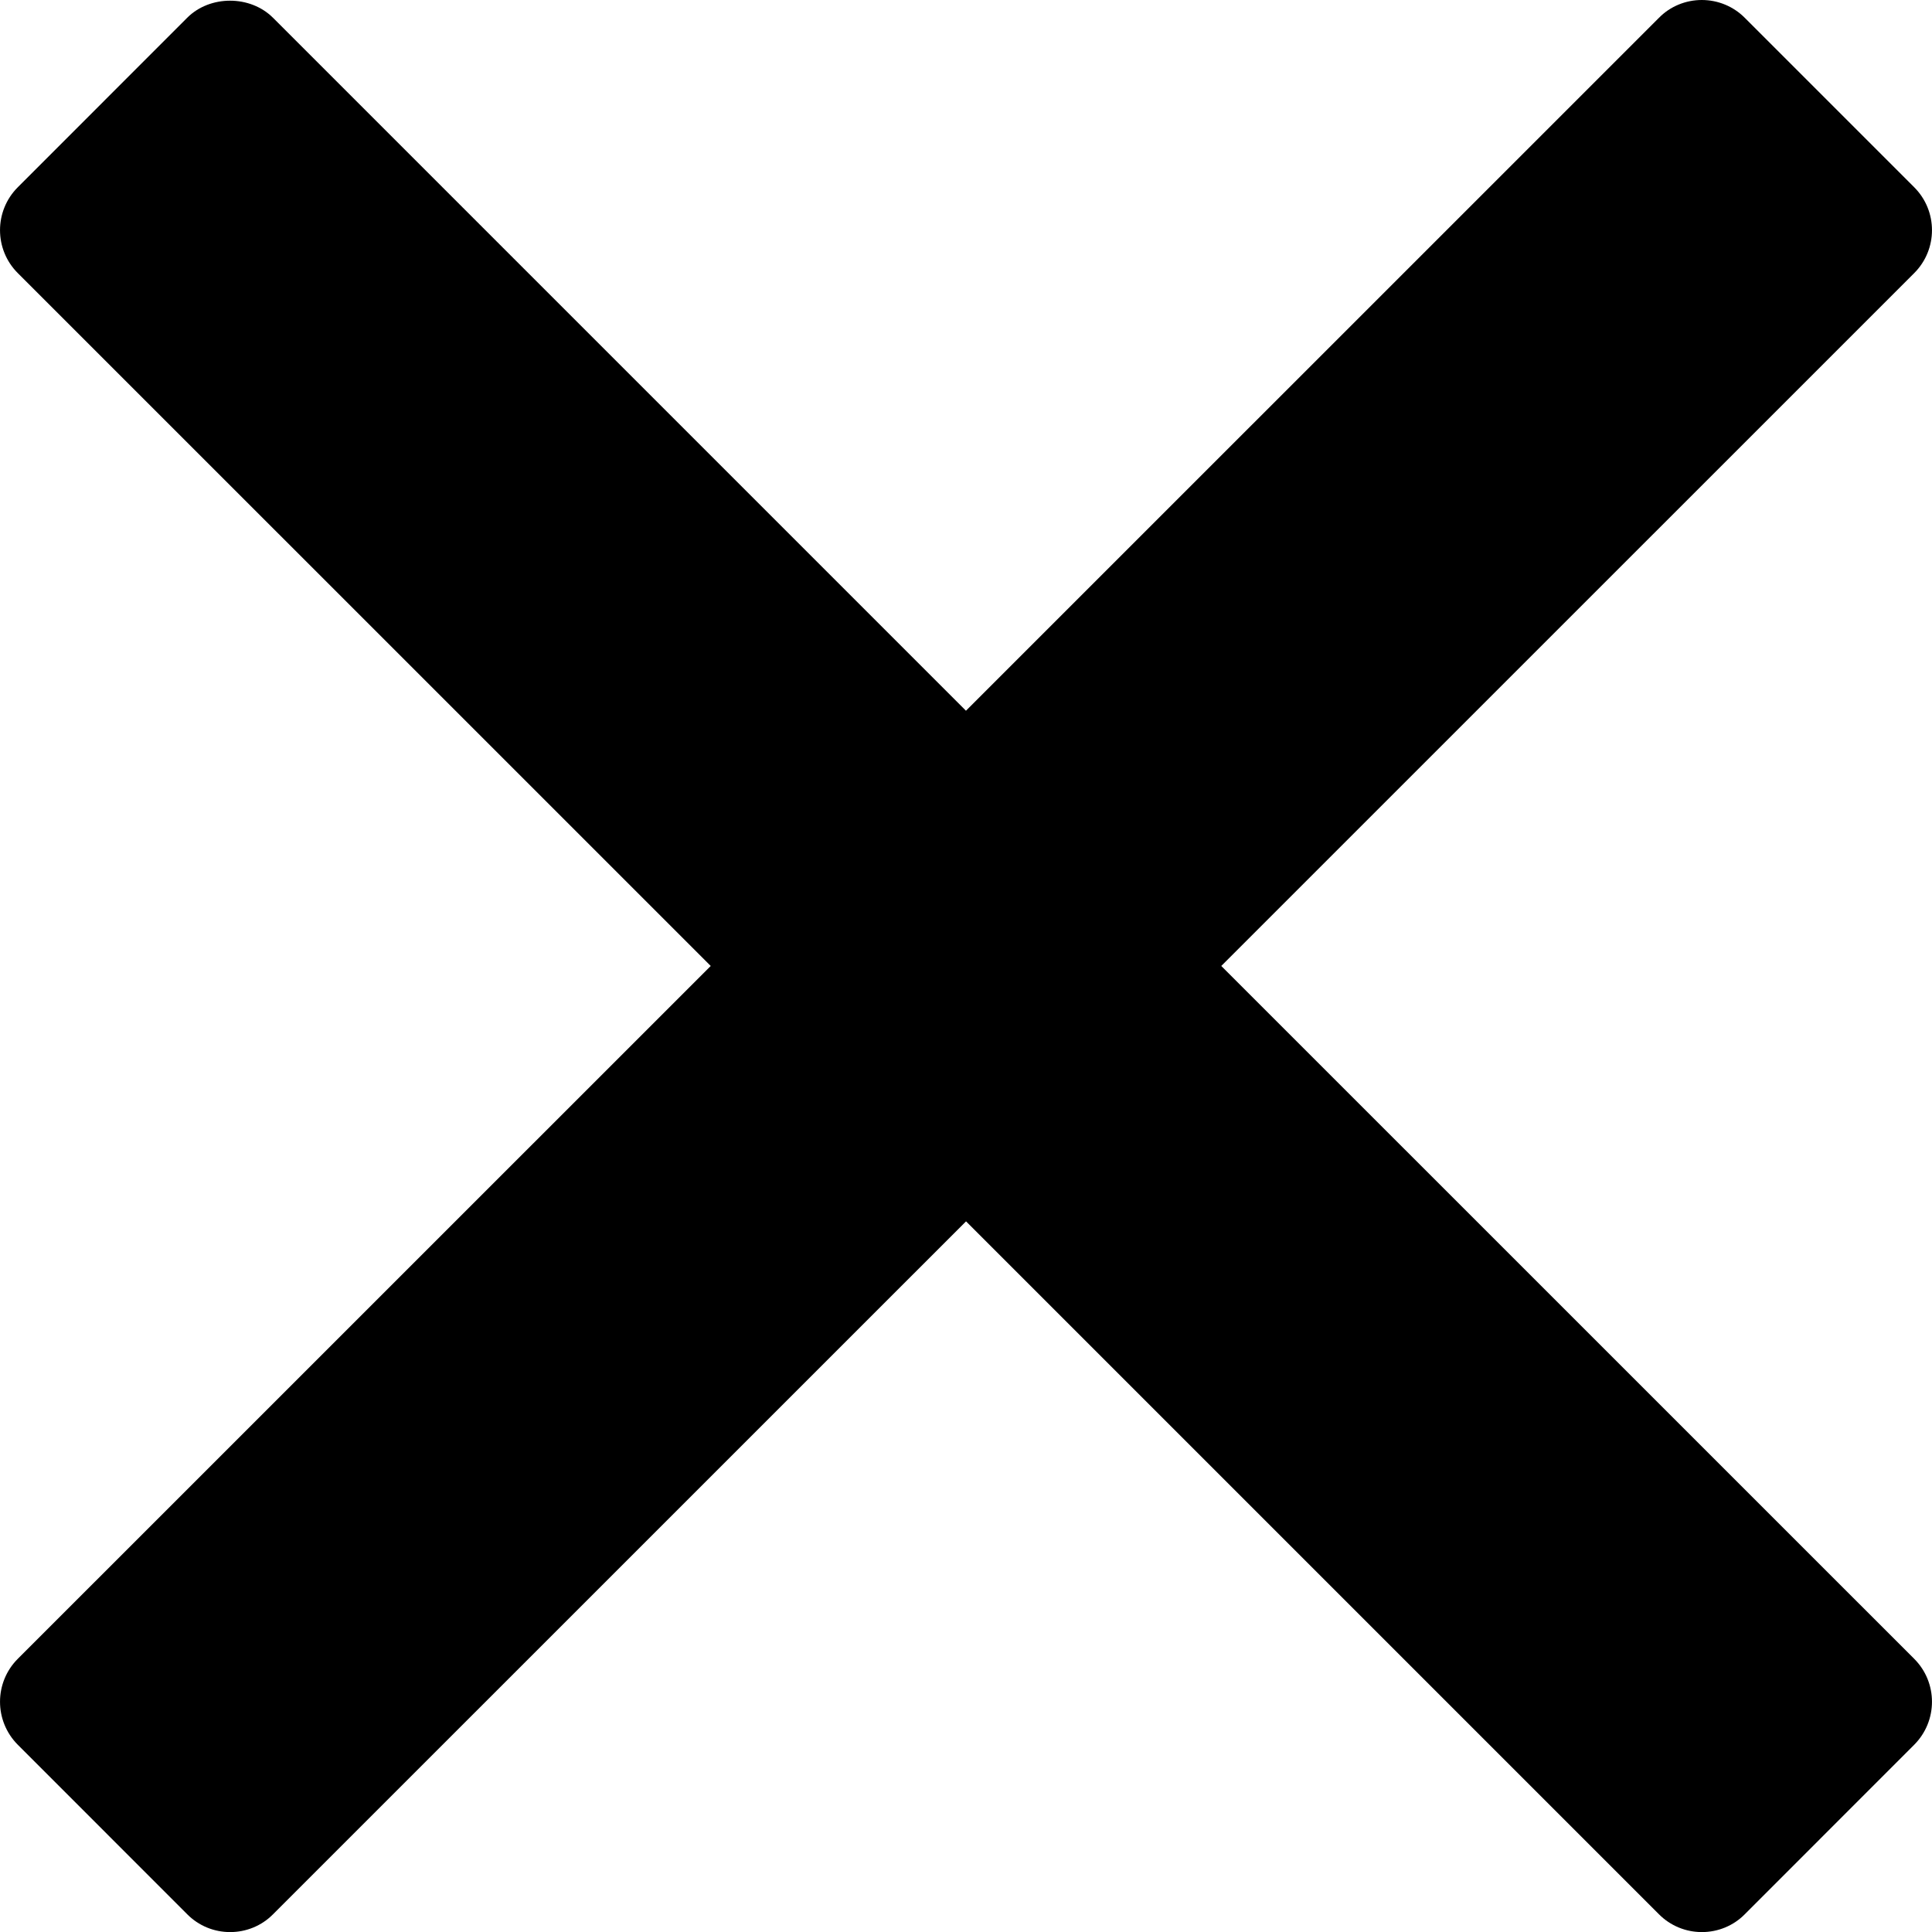 <svg version="1.0" id="icon-cross-menu"
  xmlns="http://www.w3.org/2000/svg"
  xmlns:xlink="http://www.w3.org/1999/xlink"
  x="0px" y="0px" width="23.867px" height="23.867px"
  viewBox="0 0 23.867 23.867" enable-background="new 0 0 23.867 23.867" xml:space="preserve">
  <title>Cross icon</title>
    <path d="M15.087,11.933l8.56-8.559c0.293-0.293,0.293-0.768,0-1.061L21.554,0.22C21.414,0.079,21.223,0,21.023,0 c-0.199,0-0.391,0.079-0.529,0.22l-8.561,8.56l-8.56-8.56c-0.282-0.282-0.78-0.282-1.061,0L0.22,2.313 c-0.293,0.293-0.293,0.768,0,1.061l8.56,8.559l-8.56,8.559c-0.293,0.293-0.293,0.768,0,1.062l2.093,2.094 c0.141,0.142,0.331,0.22,0.53,0.22c0.199,0,0.39-0.078,0.53-0.22l8.561-8.56l8.56,8.56c0.141,0.142,0.332,0.22,0.53,0.22 c0.199,0,0.39-0.078,0.53-0.22l2.093-2.094c0.293-0.294,0.293-0.769,0-1.062L15.087,11.933z"/>
</svg>
